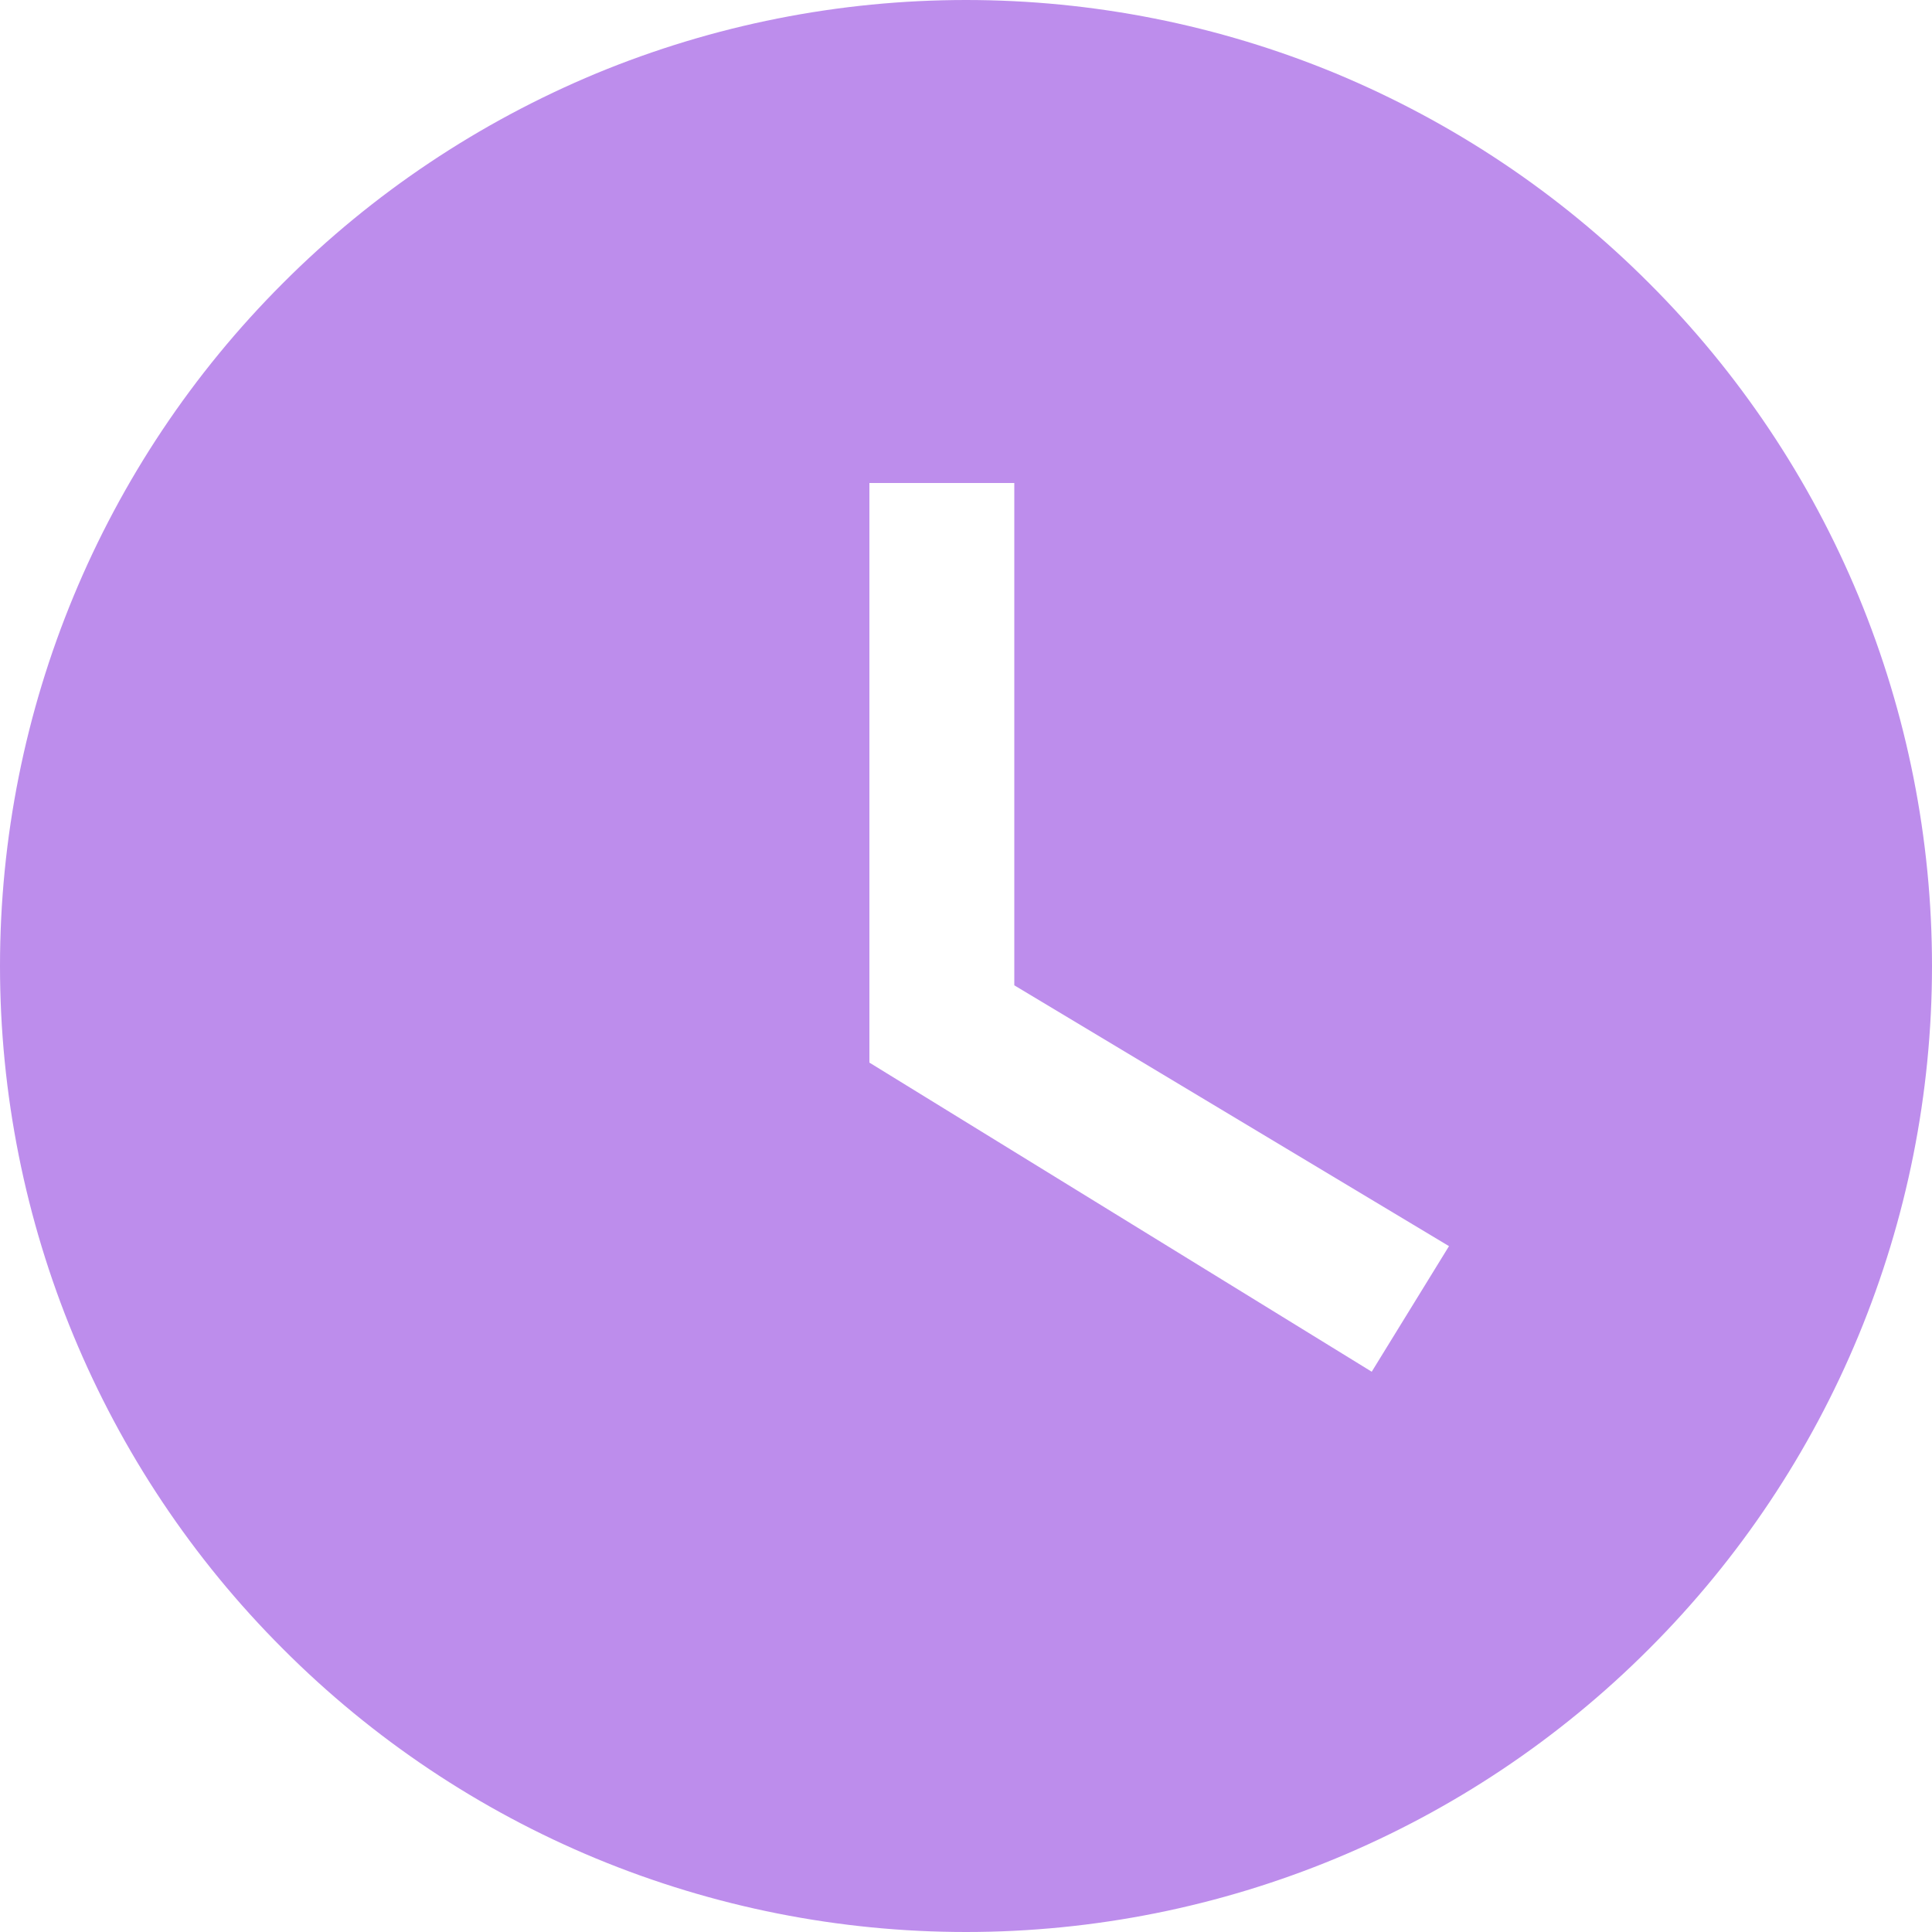 <svg xmlns="http://www.w3.org/2000/svg" width="8" height="8" viewBox="0 0 8 8" fill="none">
<path d="M4 0C3.475 0 2.955 0.103 2.469 0.304C1.984 0.506 1.543 0.8 1.172 1.172C0.421 1.922 0 2.939 0 4C0 5.061 0.421 6.078 1.172 6.828C1.543 7.2 1.984 7.495 2.469 7.696C2.955 7.897 3.475 8 4 8C5.061 8 6.078 7.579 6.828 6.828C7.579 6.078 8 5.061 8 4C8 3.475 7.897 2.955 7.696 2.469C7.495 1.984 7.2 1.543 6.828 1.172C6.457 0.8 6.016 0.506 5.531 0.304C5.045 0.103 4.525 0 4 0ZM5.68 5.68L3.6 4.4V2H4.2V4.08L6 5.16L5.68 5.68Z" fill="#bd8dec"/>
</svg>